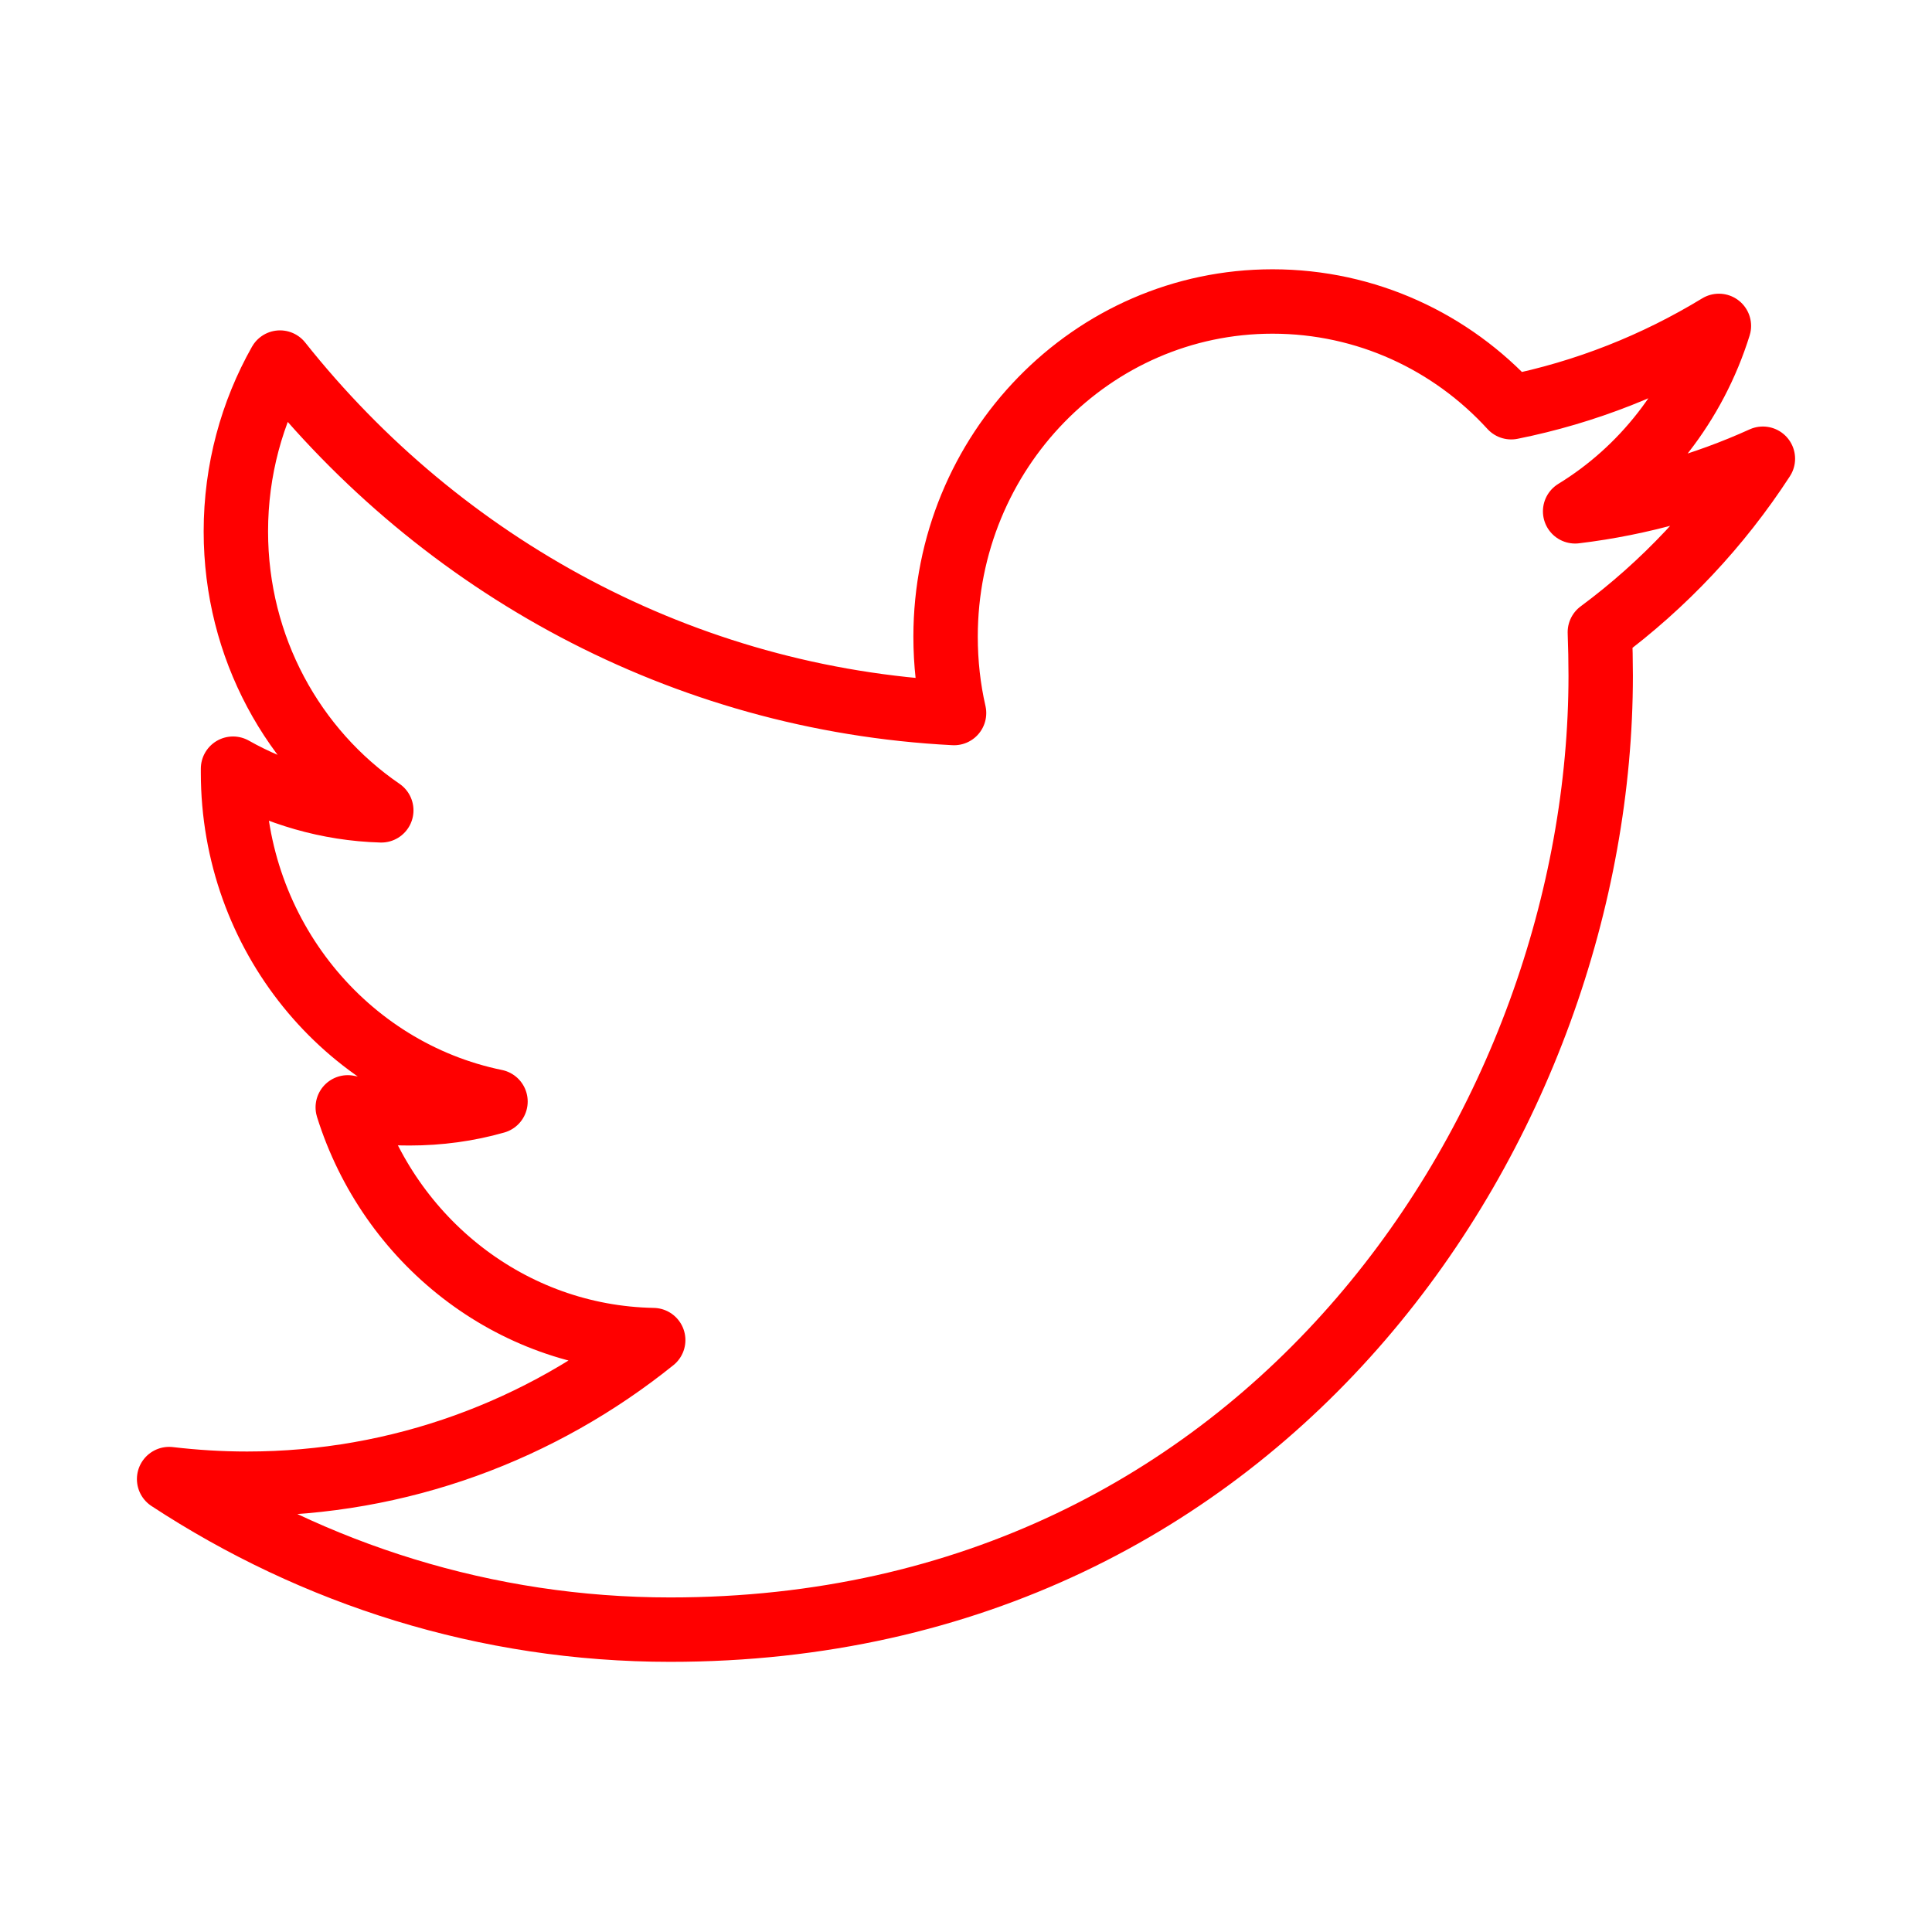 <svg width="60" height="60" viewBox="0 0 60 60" fill="none" stroke="red" stroke-width="2" stroke-linejoin="round" xmlns="http://www.w3.org/2000/svg">
<path fill-rule="evenodd" clip-rule="evenodd" d="M53.382 10.121C52.624 12.555 51.015 14.596 48.917 15.88C50.969 15.633 52.928 15.071 54.748 14.246C53.392 16.334 51.67 18.164 49.685 19.634C49.701 20.077 49.711 20.531 49.711 20.984C49.711 34.746 39.497 50.61 20.817 50.61C15.084 50.61 9.748 48.883 5.252 45.934C6.046 46.027 6.855 46.078 7.675 46.078C12.429 46.078 16.811 44.413 20.286 41.618C15.842 41.536 12.094 38.525 10.8 34.39C11.418 34.513 12.058 34.575 12.712 34.575C13.64 34.575 14.538 34.452 15.388 34.209C10.738 33.255 7.237 29.043 7.237 23.995V23.872C8.608 24.645 10.181 25.119 11.841 25.166C9.114 23.299 7.325 20.113 7.325 16.504C7.325 14.596 7.825 12.802 8.696 11.26C13.707 17.566 21.189 21.711 29.629 22.144C29.454 21.381 29.366 20.587 29.366 19.773C29.366 14.024 33.913 9.363 39.518 9.363C42.441 9.363 45.081 10.621 46.932 12.647C49.247 12.183 51.418 11.317 53.382 10.121Z" />
</svg>

